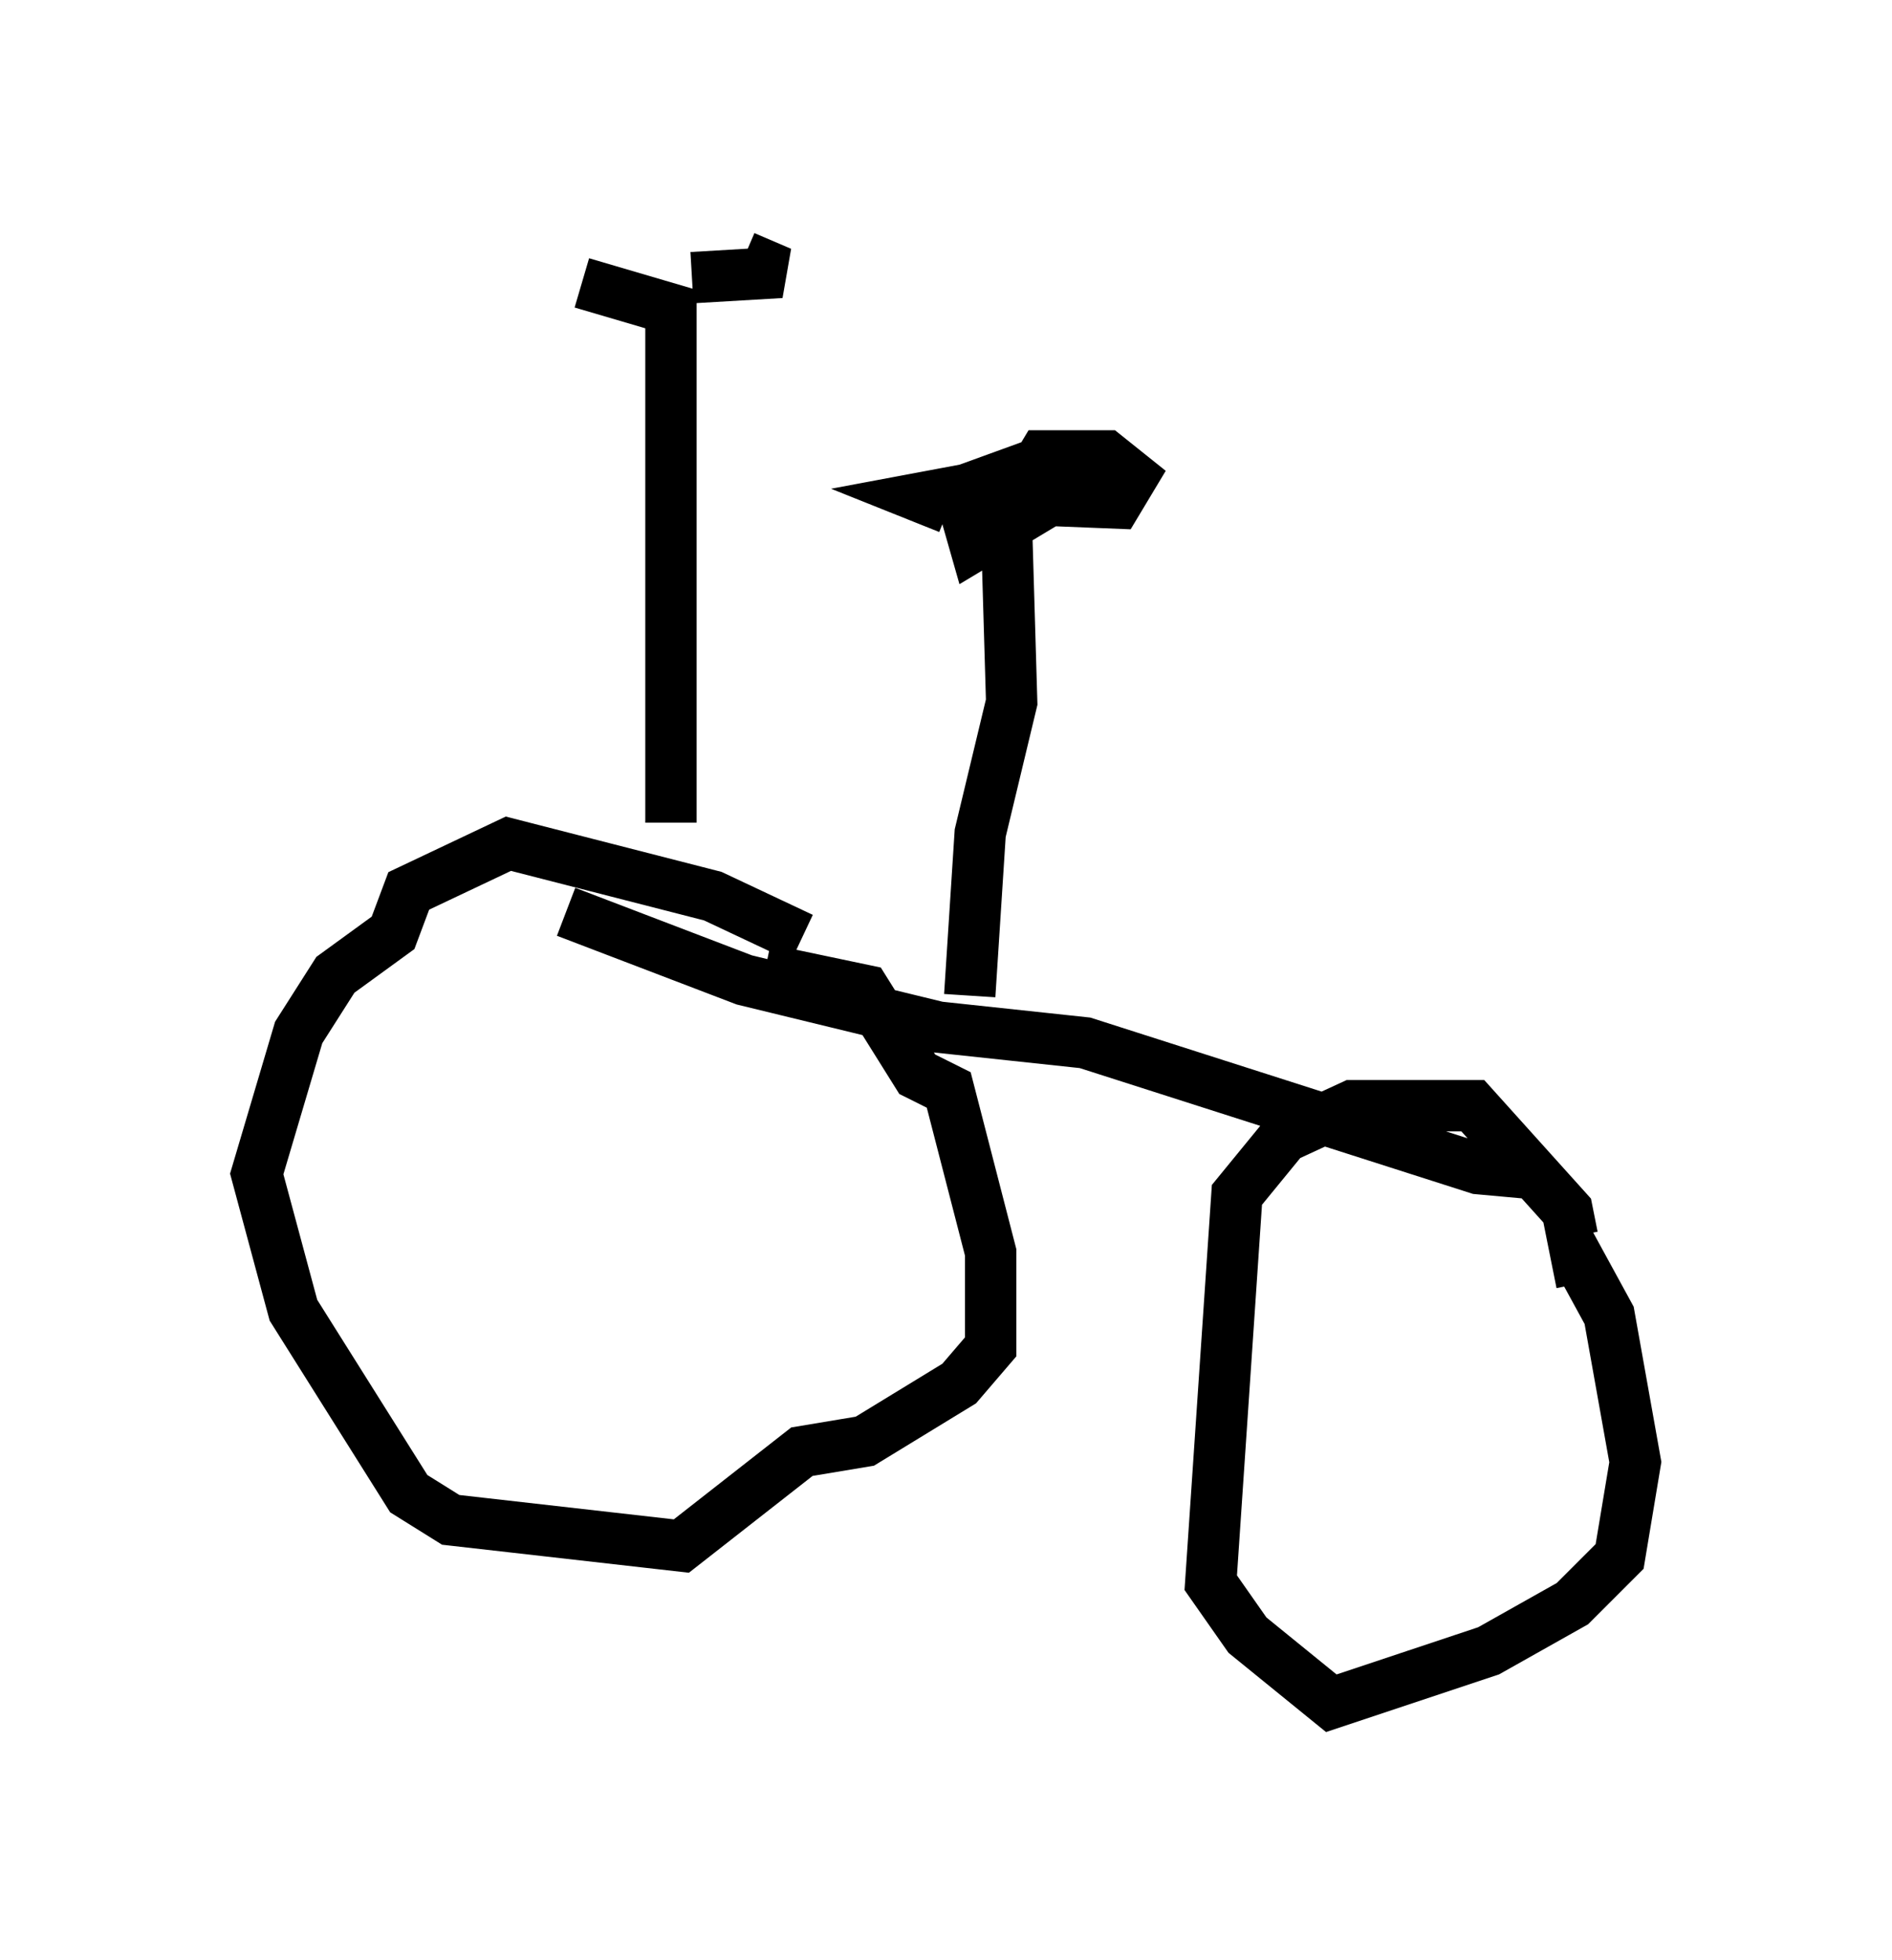 <?xml version="1.0" encoding="utf-8" ?>
<svg baseProfile="full" height="38.175" version="1.1" width="36.848" xmlns="http://www.w3.org/2000/svg" xmlns:ev="http://www.w3.org/2001/xml-events" xmlns:xlink="http://www.w3.org/1999/xlink"><defs /><rect fill="white" height="38.175" width="36.848" x="0" y="0" /><path d="M16.025, 18.781 m-0.408, -0.51 l-1.735, -0.817 -3.981, -1.021 l-1.94, 0.919 -0.306, 0.817 l-1.123, 0.817 -0.715, 1.123 l-0.817, 2.756 0.715, 2.654 l2.246, 3.573 0.817, 0.51 l4.492, 0.51 2.348, -1.838 l1.225, -0.204 1.838, -1.123 l0.613, -0.715 0.0, -1.838 l-0.817, -3.165 -0.613, -0.306 l-1.021, -1.633 -1.94, -0.408 m15.721, 5.206 l-0.102, -0.51 -1.838, -2.042 l-2.348, 0.0 -1.327, 0.613 l-0.919, 1.123 -0.51, 7.554 l0.715, 1.021 1.633, 1.327 l3.063, -1.021 1.633, -0.919 l0.919, -0.919 0.306, -1.838 l-0.51, -2.858 -0.613, -1.123 l-0.51, 0.102 m-0.306, -1.735 l-1.123, -0.102 -7.656, -2.45 l-2.858, -0.306 -3.777, -0.919 l-3.471, -1.327 m7.861, 1.633 l0.204, -3.165 0.613, -2.552 l-0.102, -3.471 m-1.123, -0.306 l-0.51, -0.204 1.633, -0.306 l0.408, 0.613 -1.021, 0.613 l-0.204, -0.715 m-5.717, 6.125 l0.0, -10.004 -1.735, -0.51 m2.144, -0.102 l1.735, -0.102 -0.715, -0.306 m4.696, 4.696 l2.552, 0.102 0.306, -0.51 l-0.51, -0.408 -1.225, 0.0 l-0.306, 0.51 -0.51, -0.102 l1.123, -0.408 " fill="none" stroke="black" stroke-width="1" /></svg>